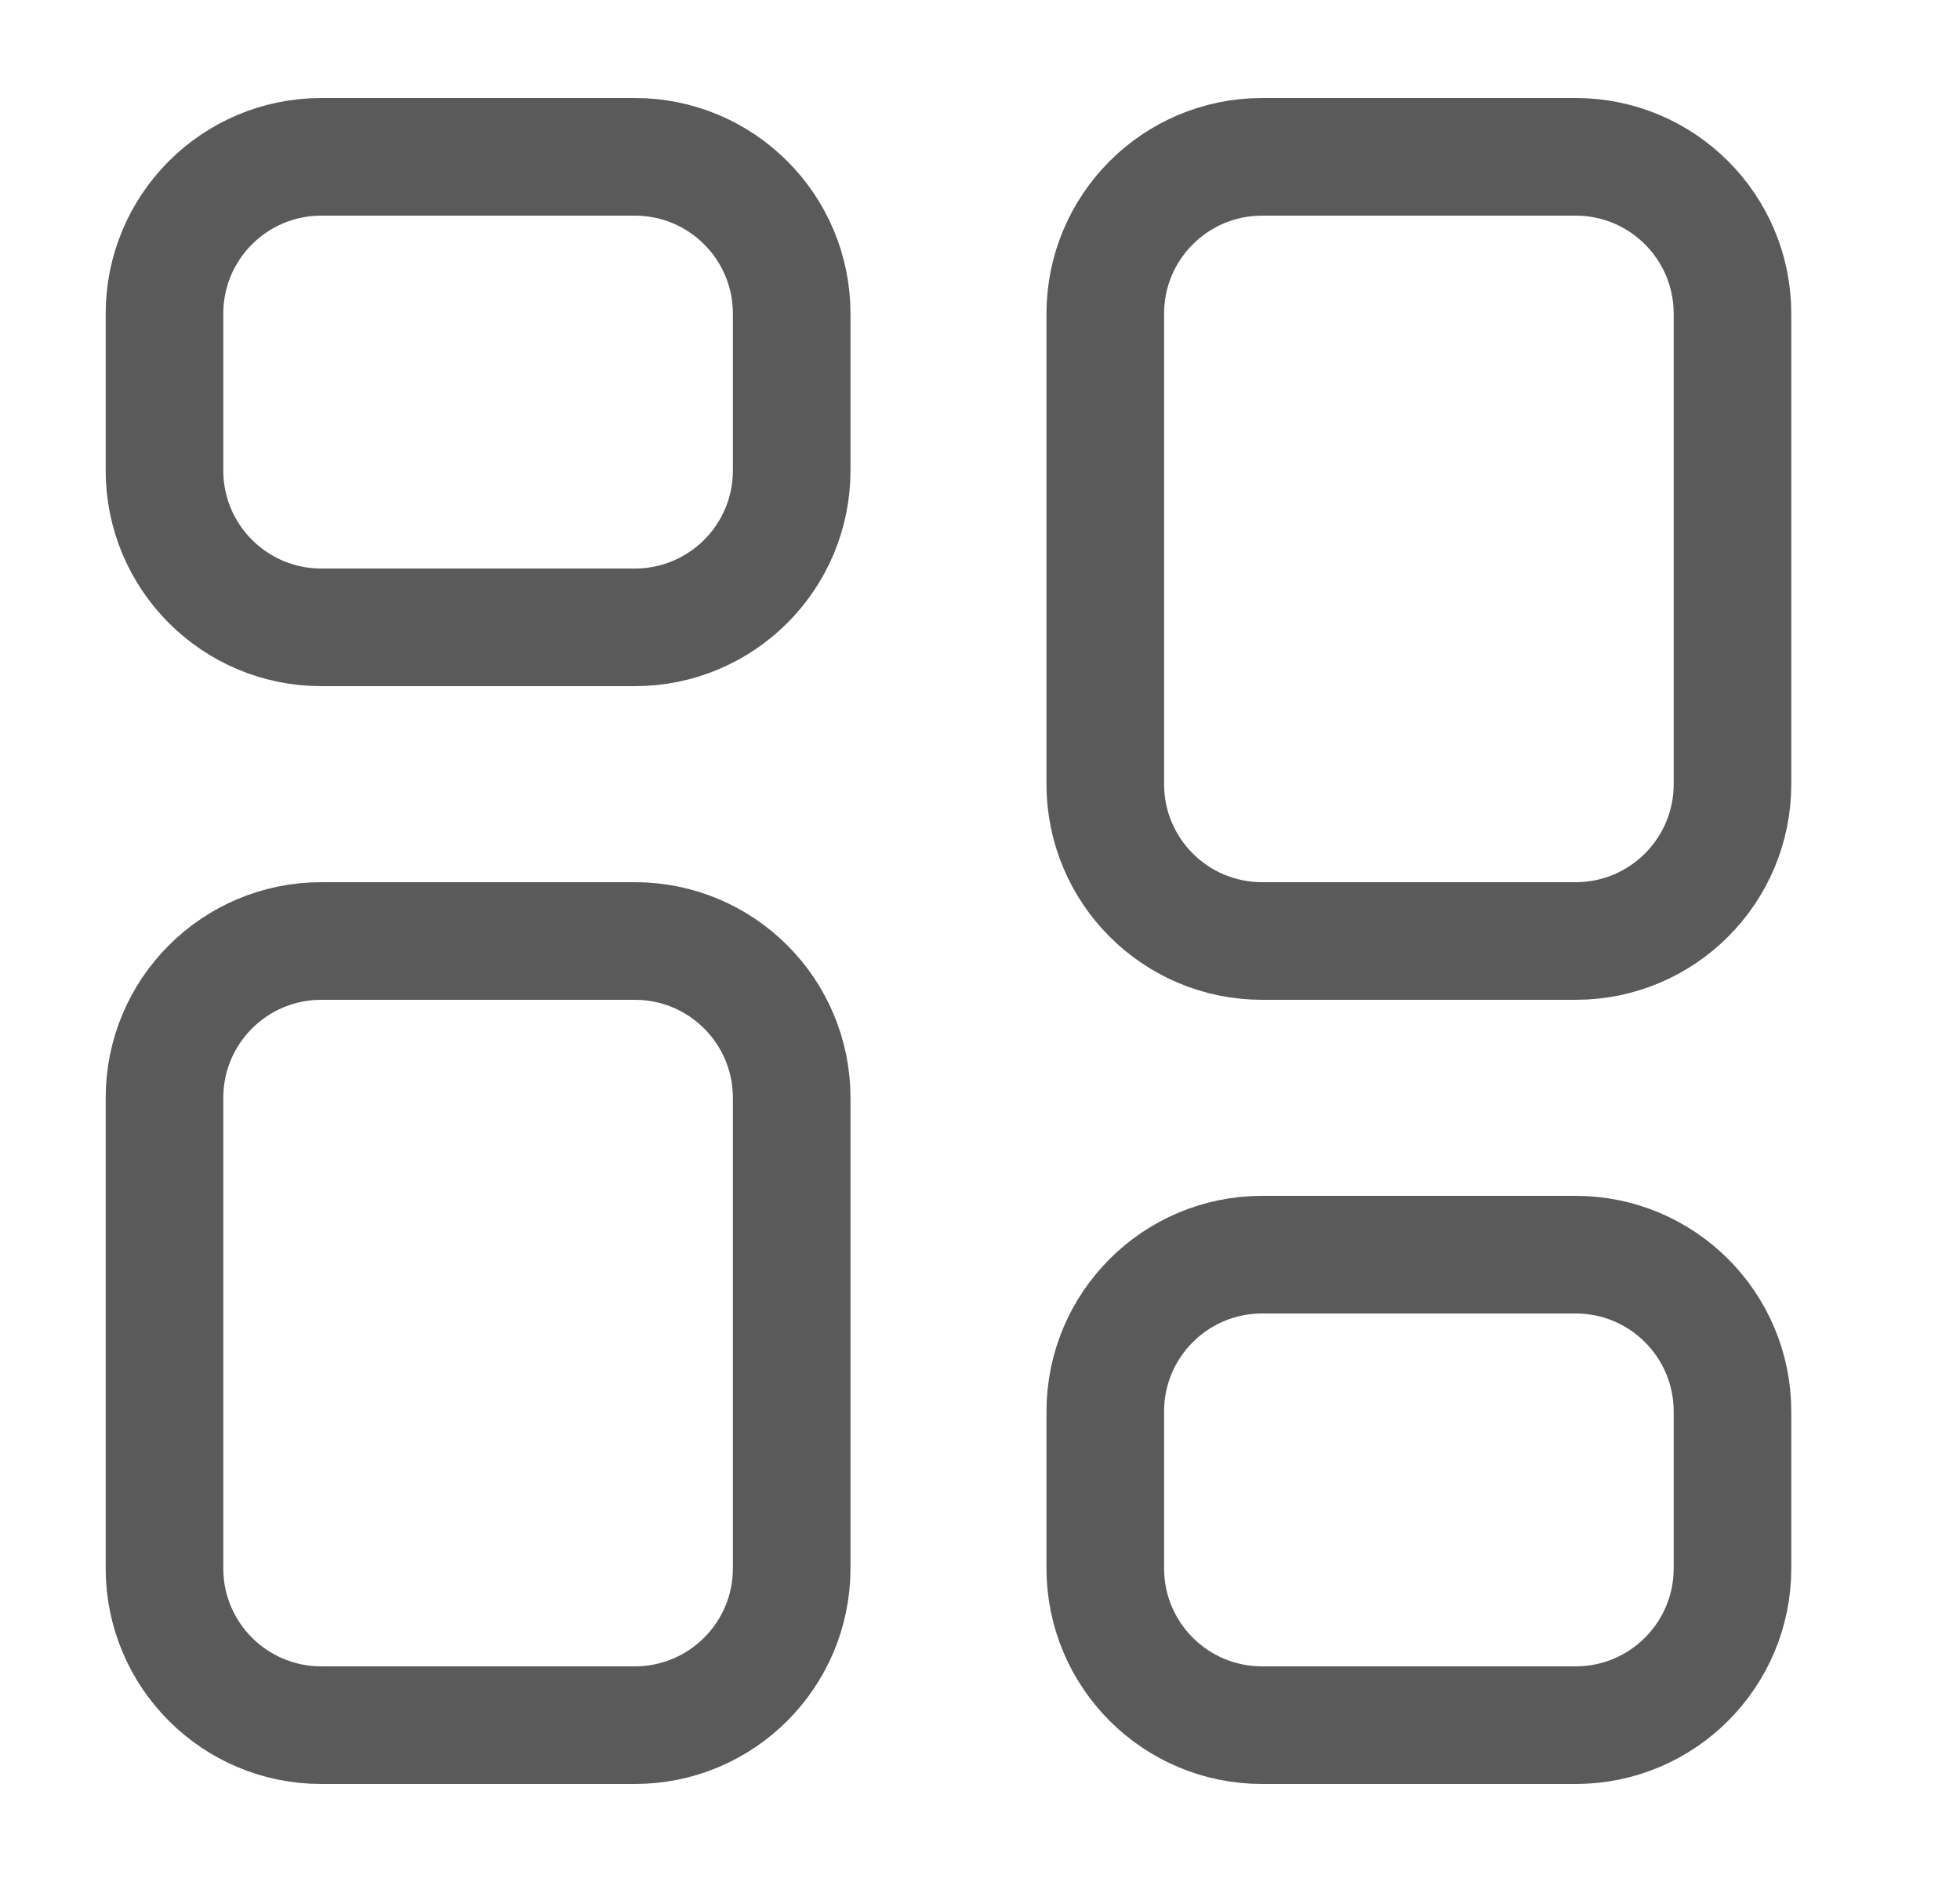 <svg width="25" height="24" viewBox="0 0 25 24" fill="none" xmlns="http://www.w3.org/2000/svg">
<g id="Huge-icon/grid/outline/grid 01">
<g id="Vector">
<path d="M2.098 4C2.098 2.895 2.993 2 4.098 2H8.098C9.202 2 10.098 2.895 10.098 4V6C10.098 7.105 9.202 8 8.098 8H4.098C2.993 8 2.098 7.105 2.098 6V4Z" stroke="#5A5A5A" stroke-width="1.5" stroke-linejoin="round"/>
<path d="M2.098 14C2.098 12.895 2.993 12 4.098 12H8.098C9.202 12 10.098 12.895 10.098 14V20C10.098 21.105 9.202 22 8.098 22H4.098C2.993 22 2.098 21.105 2.098 20V14Z" stroke="#5A5A5A" stroke-width="1.5" stroke-linejoin="round"/>
<path d="M14.098 4C14.098 2.895 14.993 2 16.098 2H20.098C21.202 2 22.098 2.895 22.098 4V10C22.098 11.105 21.202 12 20.098 12H16.098C14.993 12 14.098 11.105 14.098 10V4Z" stroke="#5A5A5A" stroke-width="1.5" stroke-linejoin="round"/>
<path d="M14.098 18C14.098 16.895 14.993 16 16.098 16H20.098C21.202 16 22.098 16.895 22.098 18V20C22.098 21.105 21.202 22 20.098 22H16.098C14.993 22 14.098 21.105 14.098 20V18Z" stroke="#5A5A5A" stroke-width="1.5" stroke-linejoin="round"/>
</g>
</g>
</svg>
